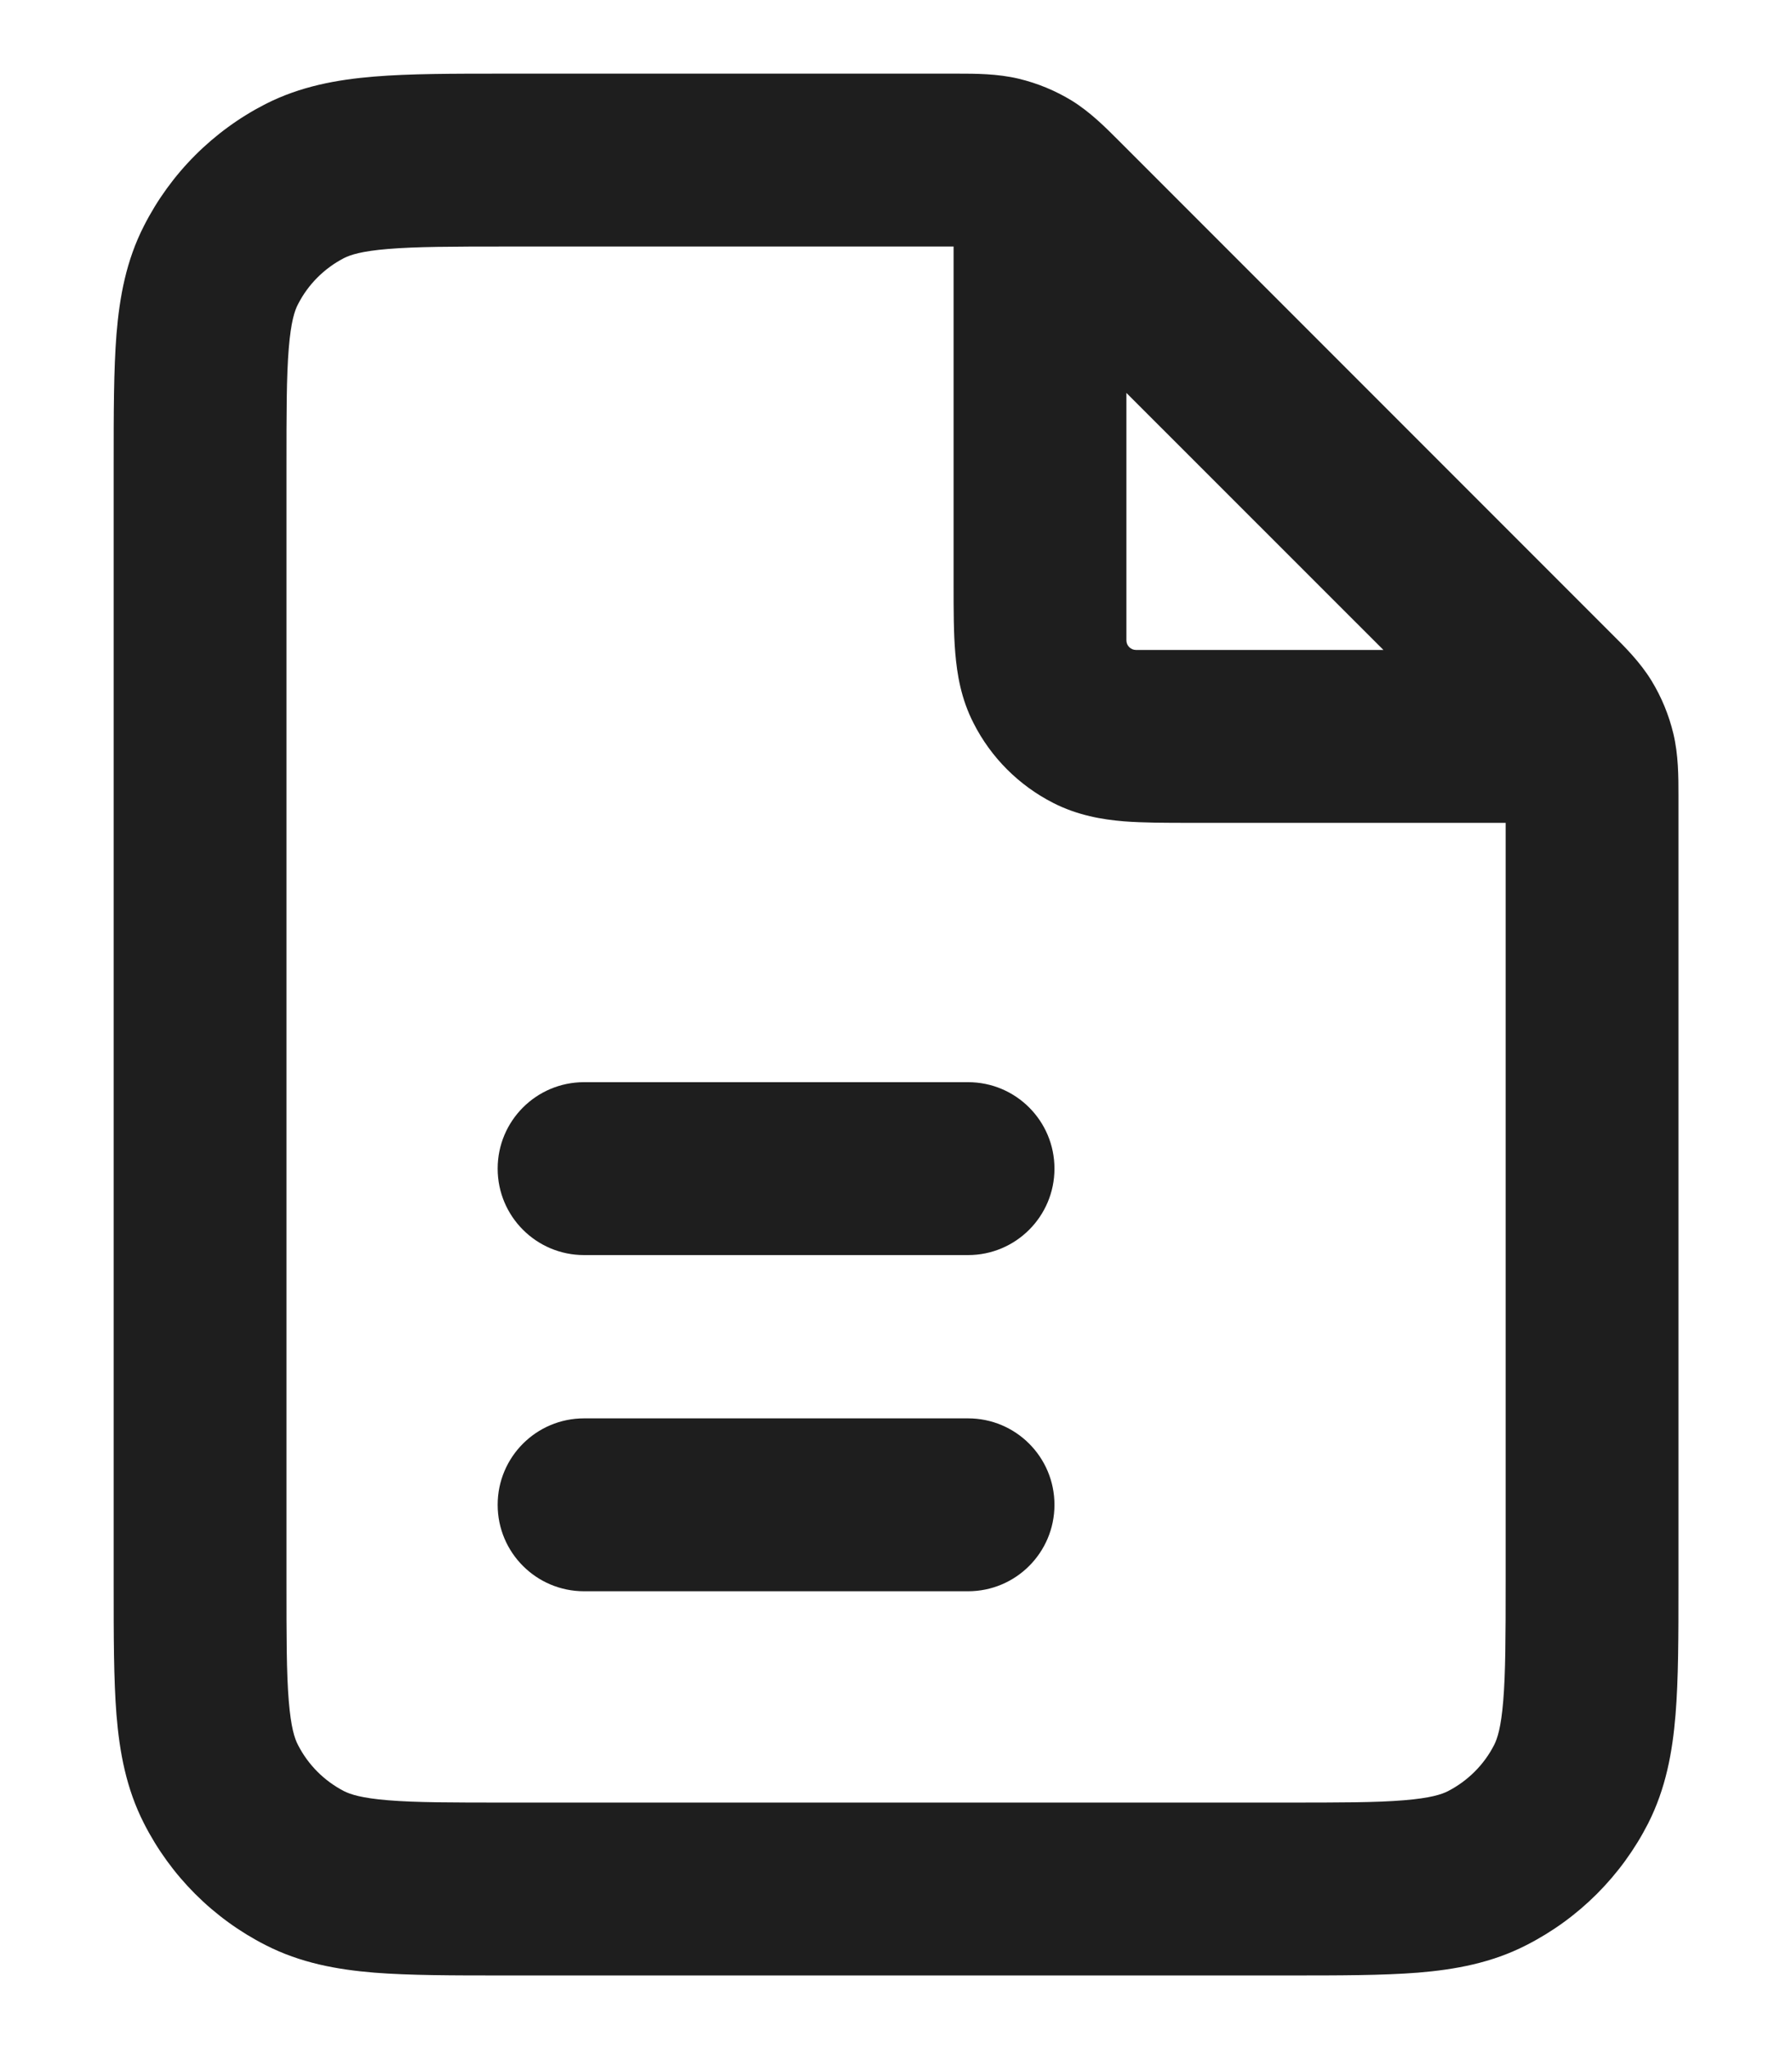 <svg width="14" height="16" viewBox="0 0 14 16" fill="none" xmlns="http://www.w3.org/2000/svg">
<path d="M3.888 9.125C3.888 8.752 4.19 8.45 4.563 8.45H7.563C7.936 8.45 8.238 8.752 8.238 9.125C8.238 9.498 7.936 9.8 7.563 9.8H4.563C4.19 9.8 3.888 9.498 3.888 9.125Z" fill="currentColor" fill-opacity="0.88"/>
<path d="M3.888 11.75C3.888 11.377 4.19 11.075 4.563 11.075H7.563C7.936 11.075 8.238 11.377 8.238 11.75C8.238 12.123 7.936 12.425 7.563 12.425H4.563C4.19 12.425 3.888 12.123 3.888 11.75Z" fill="currentColor" fill-opacity="0.88"/>
<path fill-rule="evenodd" clip-rule="evenodd" d="M7.96 0.615C7.792 0.575 7.622 0.575 7.478 0.575L7.441 0.575H3.936C3.539 0.575 3.2 0.575 2.923 0.598C2.631 0.622 2.347 0.674 2.075 0.812C1.666 1.021 1.333 1.354 1.125 1.763C0.986 2.034 0.934 2.318 0.91 2.61C0.888 2.888 0.888 3.226 0.888 3.624V12.377C0.888 12.774 0.888 13.113 0.91 13.39C0.934 13.682 0.986 13.966 1.125 14.238C1.333 14.647 1.666 14.98 2.075 15.188C2.347 15.327 2.631 15.379 2.923 15.403C3.2 15.425 3.539 15.425 3.936 15.425H10.064C10.462 15.425 10.8 15.425 11.078 15.403C11.37 15.379 11.654 15.327 11.925 15.188C12.334 14.98 12.667 14.647 12.876 14.238C13.014 13.966 13.066 13.682 13.09 13.39C13.113 13.113 13.113 12.774 13.113 12.377V6.247L13.113 6.209C13.113 6.065 13.113 5.895 13.073 5.728C13.038 5.583 12.981 5.444 12.903 5.316C12.813 5.169 12.692 5.049 12.59 4.948L12.563 4.921L8.766 1.124L8.74 1.098C8.638 0.996 8.518 0.875 8.372 0.785C8.244 0.707 8.105 0.65 7.96 0.615ZM7.45 1.925C7.447 1.925 7.444 1.925 7.441 1.925H3.963C3.531 1.925 3.249 1.926 3.032 1.944C2.824 1.961 2.738 1.99 2.688 2.015C2.533 2.095 2.407 2.221 2.328 2.376C2.302 2.425 2.273 2.512 2.256 2.72C2.238 2.937 2.238 3.219 2.238 3.65V12.351C2.238 12.782 2.238 13.065 2.256 13.281C2.273 13.489 2.302 13.576 2.328 13.625C2.407 13.78 2.533 13.906 2.688 13.986C2.738 14.011 2.824 14.04 3.032 14.057C3.249 14.075 3.531 14.075 3.963 14.075H10.038C10.469 14.075 10.752 14.075 10.968 14.057C11.176 14.04 11.263 14.011 11.312 13.986C11.467 13.906 11.594 13.78 11.673 13.625C11.698 13.576 11.727 13.489 11.744 13.281C11.762 13.065 11.763 12.782 11.763 12.351V6.425L9.303 6.425C9.112 6.425 8.931 6.425 8.778 6.413C8.611 6.399 8.42 6.367 8.229 6.27C7.96 6.133 7.742 5.915 7.606 5.647C7.508 5.456 7.477 5.265 7.463 5.098C7.45 4.945 7.45 4.763 7.45 4.573L7.45 1.925ZM10.808 5.075L8.8 3.068V5C8.8 5.042 8.834 5.075 8.875 5.075H10.808Z" fill="currentColor" fill-opacity="0.88"/>
</svg>
